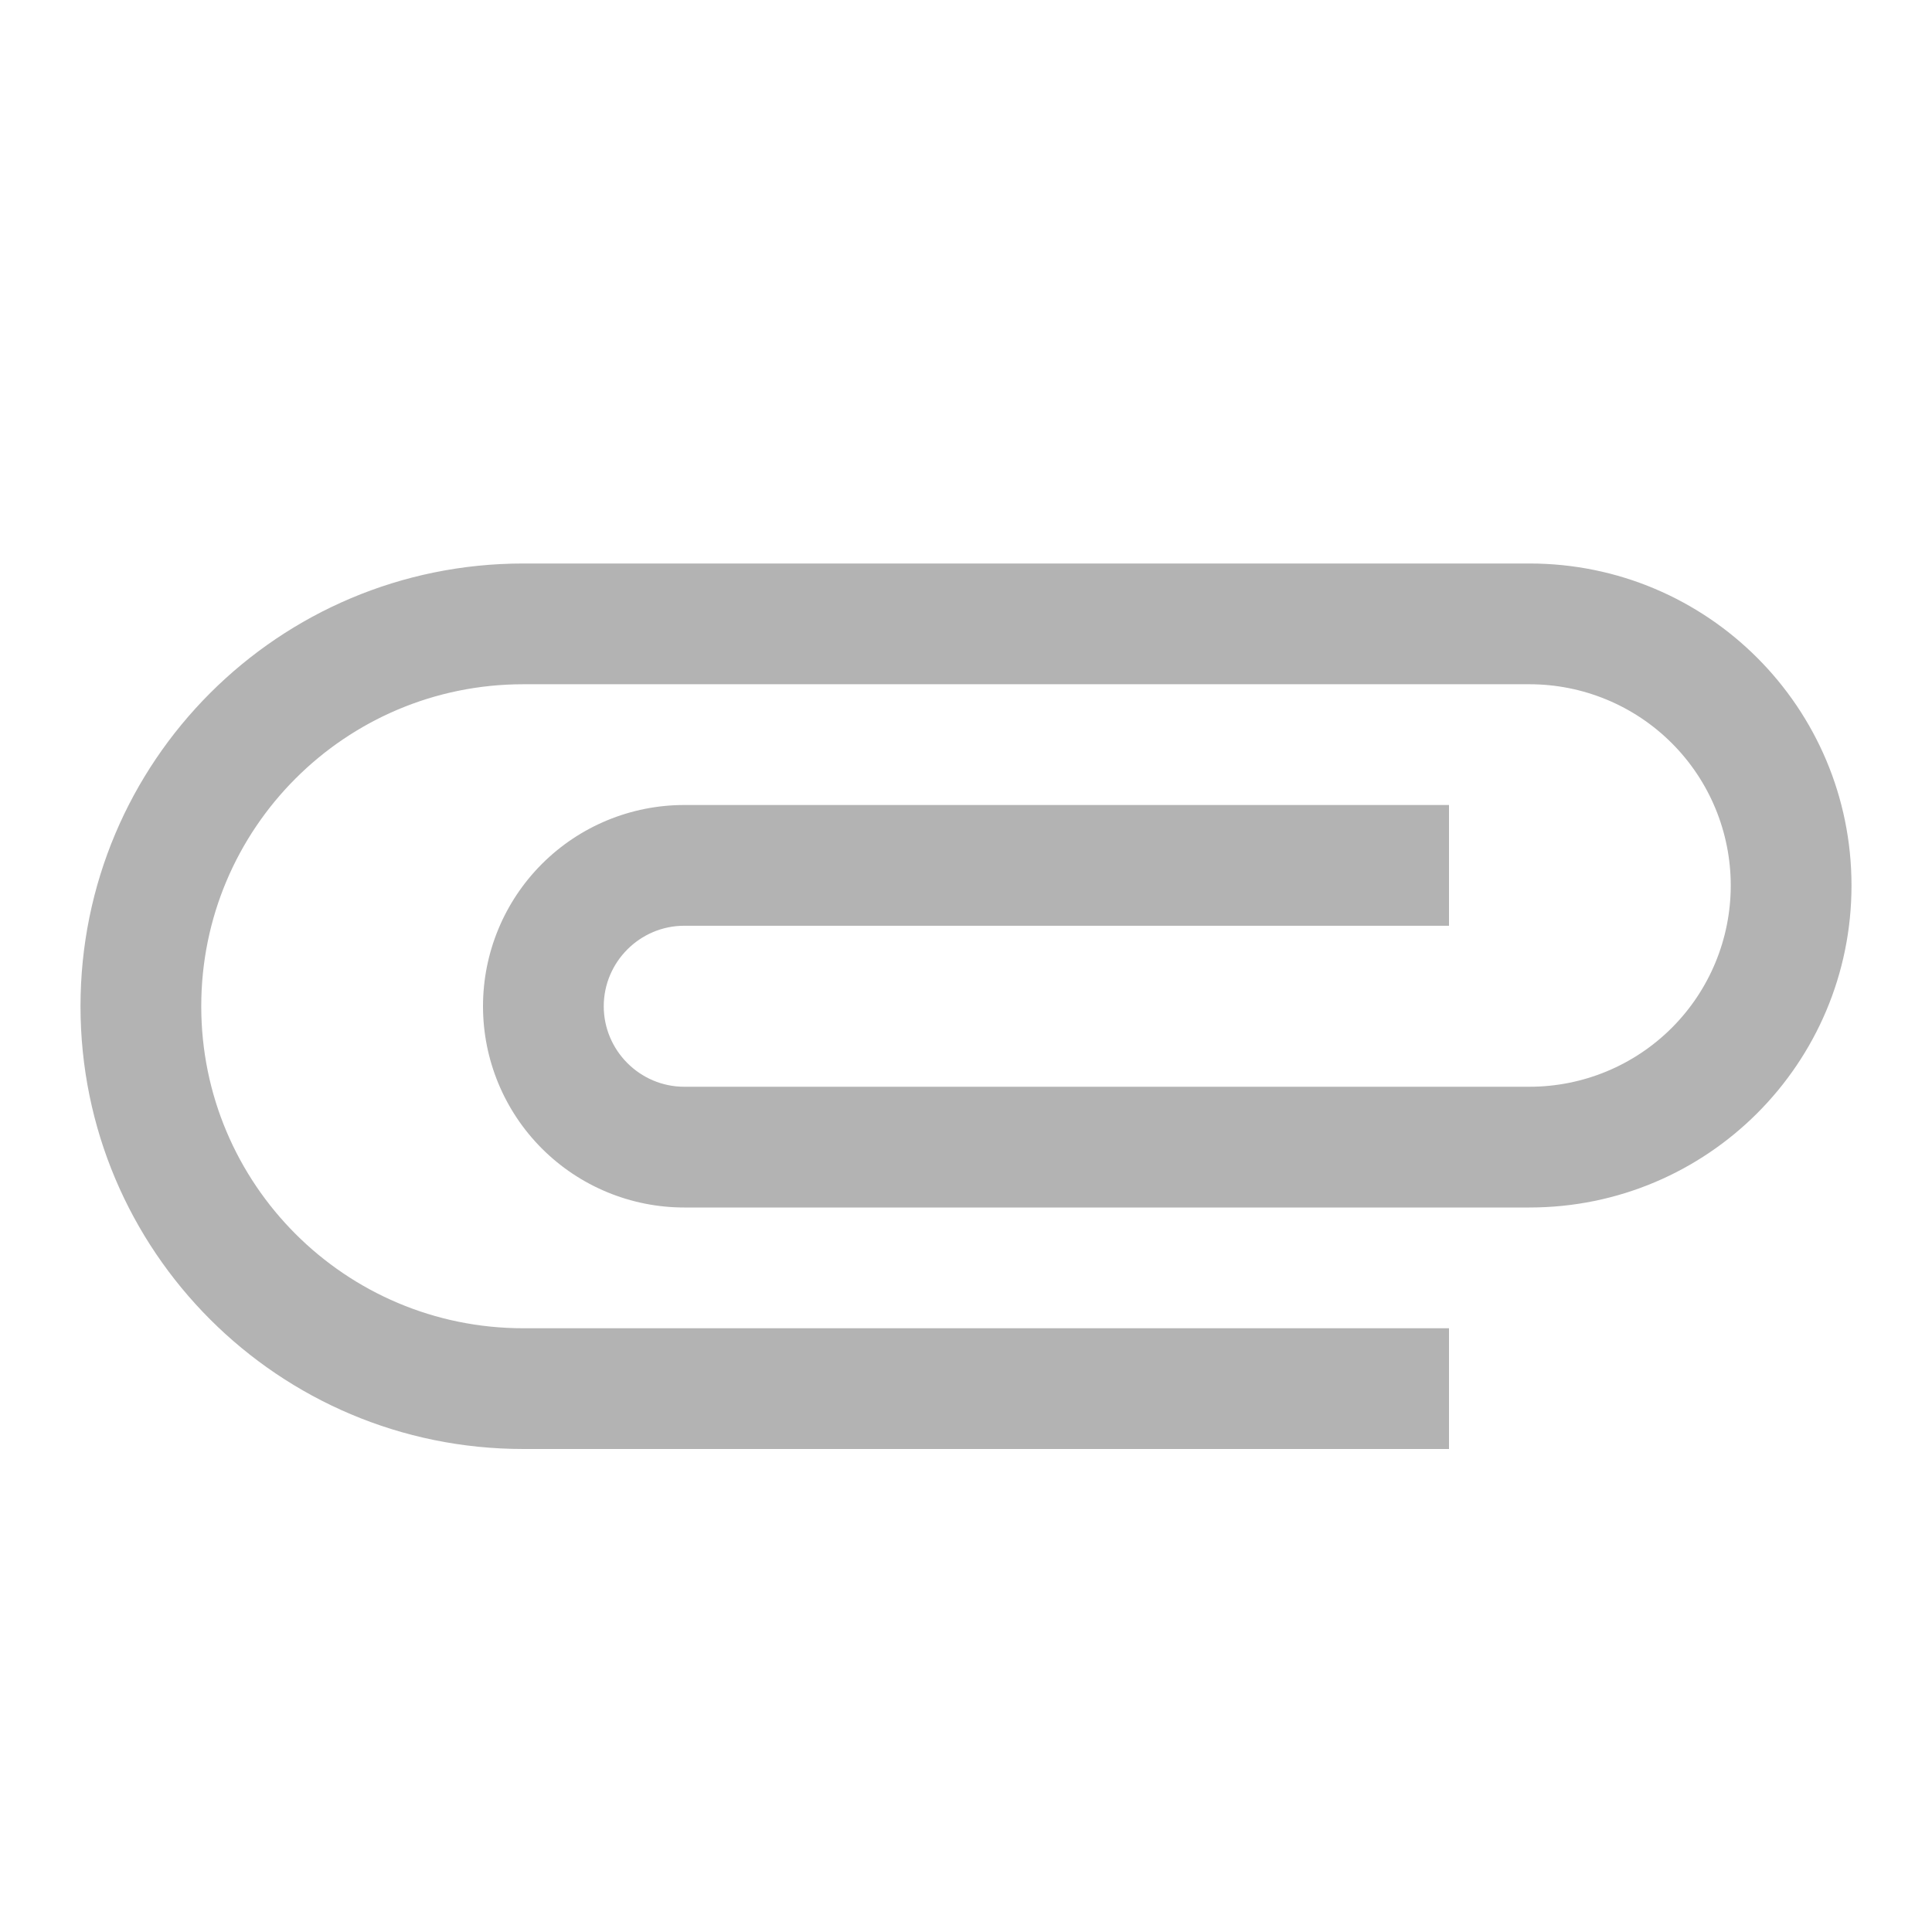 <svg width="24" height="24" viewBox="0 0 24 24" fill="none" xmlns="http://www.w3.org/2000/svg">
<path d="M18 16.5L6.5 16.5C4.29 16.5 2.5 14.71 2.5 12.5C2.5 10.29 4.29 8.5 6.5 8.5L19 8.5C19.663 8.5 20.299 8.763 20.768 9.232C21.237 9.701 21.5 10.337 21.5 11C21.5 11.663 21.237 12.299 20.768 12.768C20.299 13.237 19.663 13.5 19 13.5L8.5 13.5C7.95 13.5 7.5 13.05 7.5 12.5C7.5 11.95 7.95 11.5 8.5 11.5L18 11.5L18 10L8.5 10C7.837 10 7.201 10.263 6.732 10.732C6.263 11.201 6 11.837 6 12.5C6 13.163 6.263 13.799 6.732 14.268C7.201 14.737 7.837 15 8.5 15L19 15C21.21 15 23 13.21 23 11C23 8.79 21.21 7 19 7L6.5 7C3.46 7 1 9.46 1 12.5C1 15.54 3.46 18 6.5 18L18 18L18 16.5Z" fill="#B3B3B3"/>
</svg>
